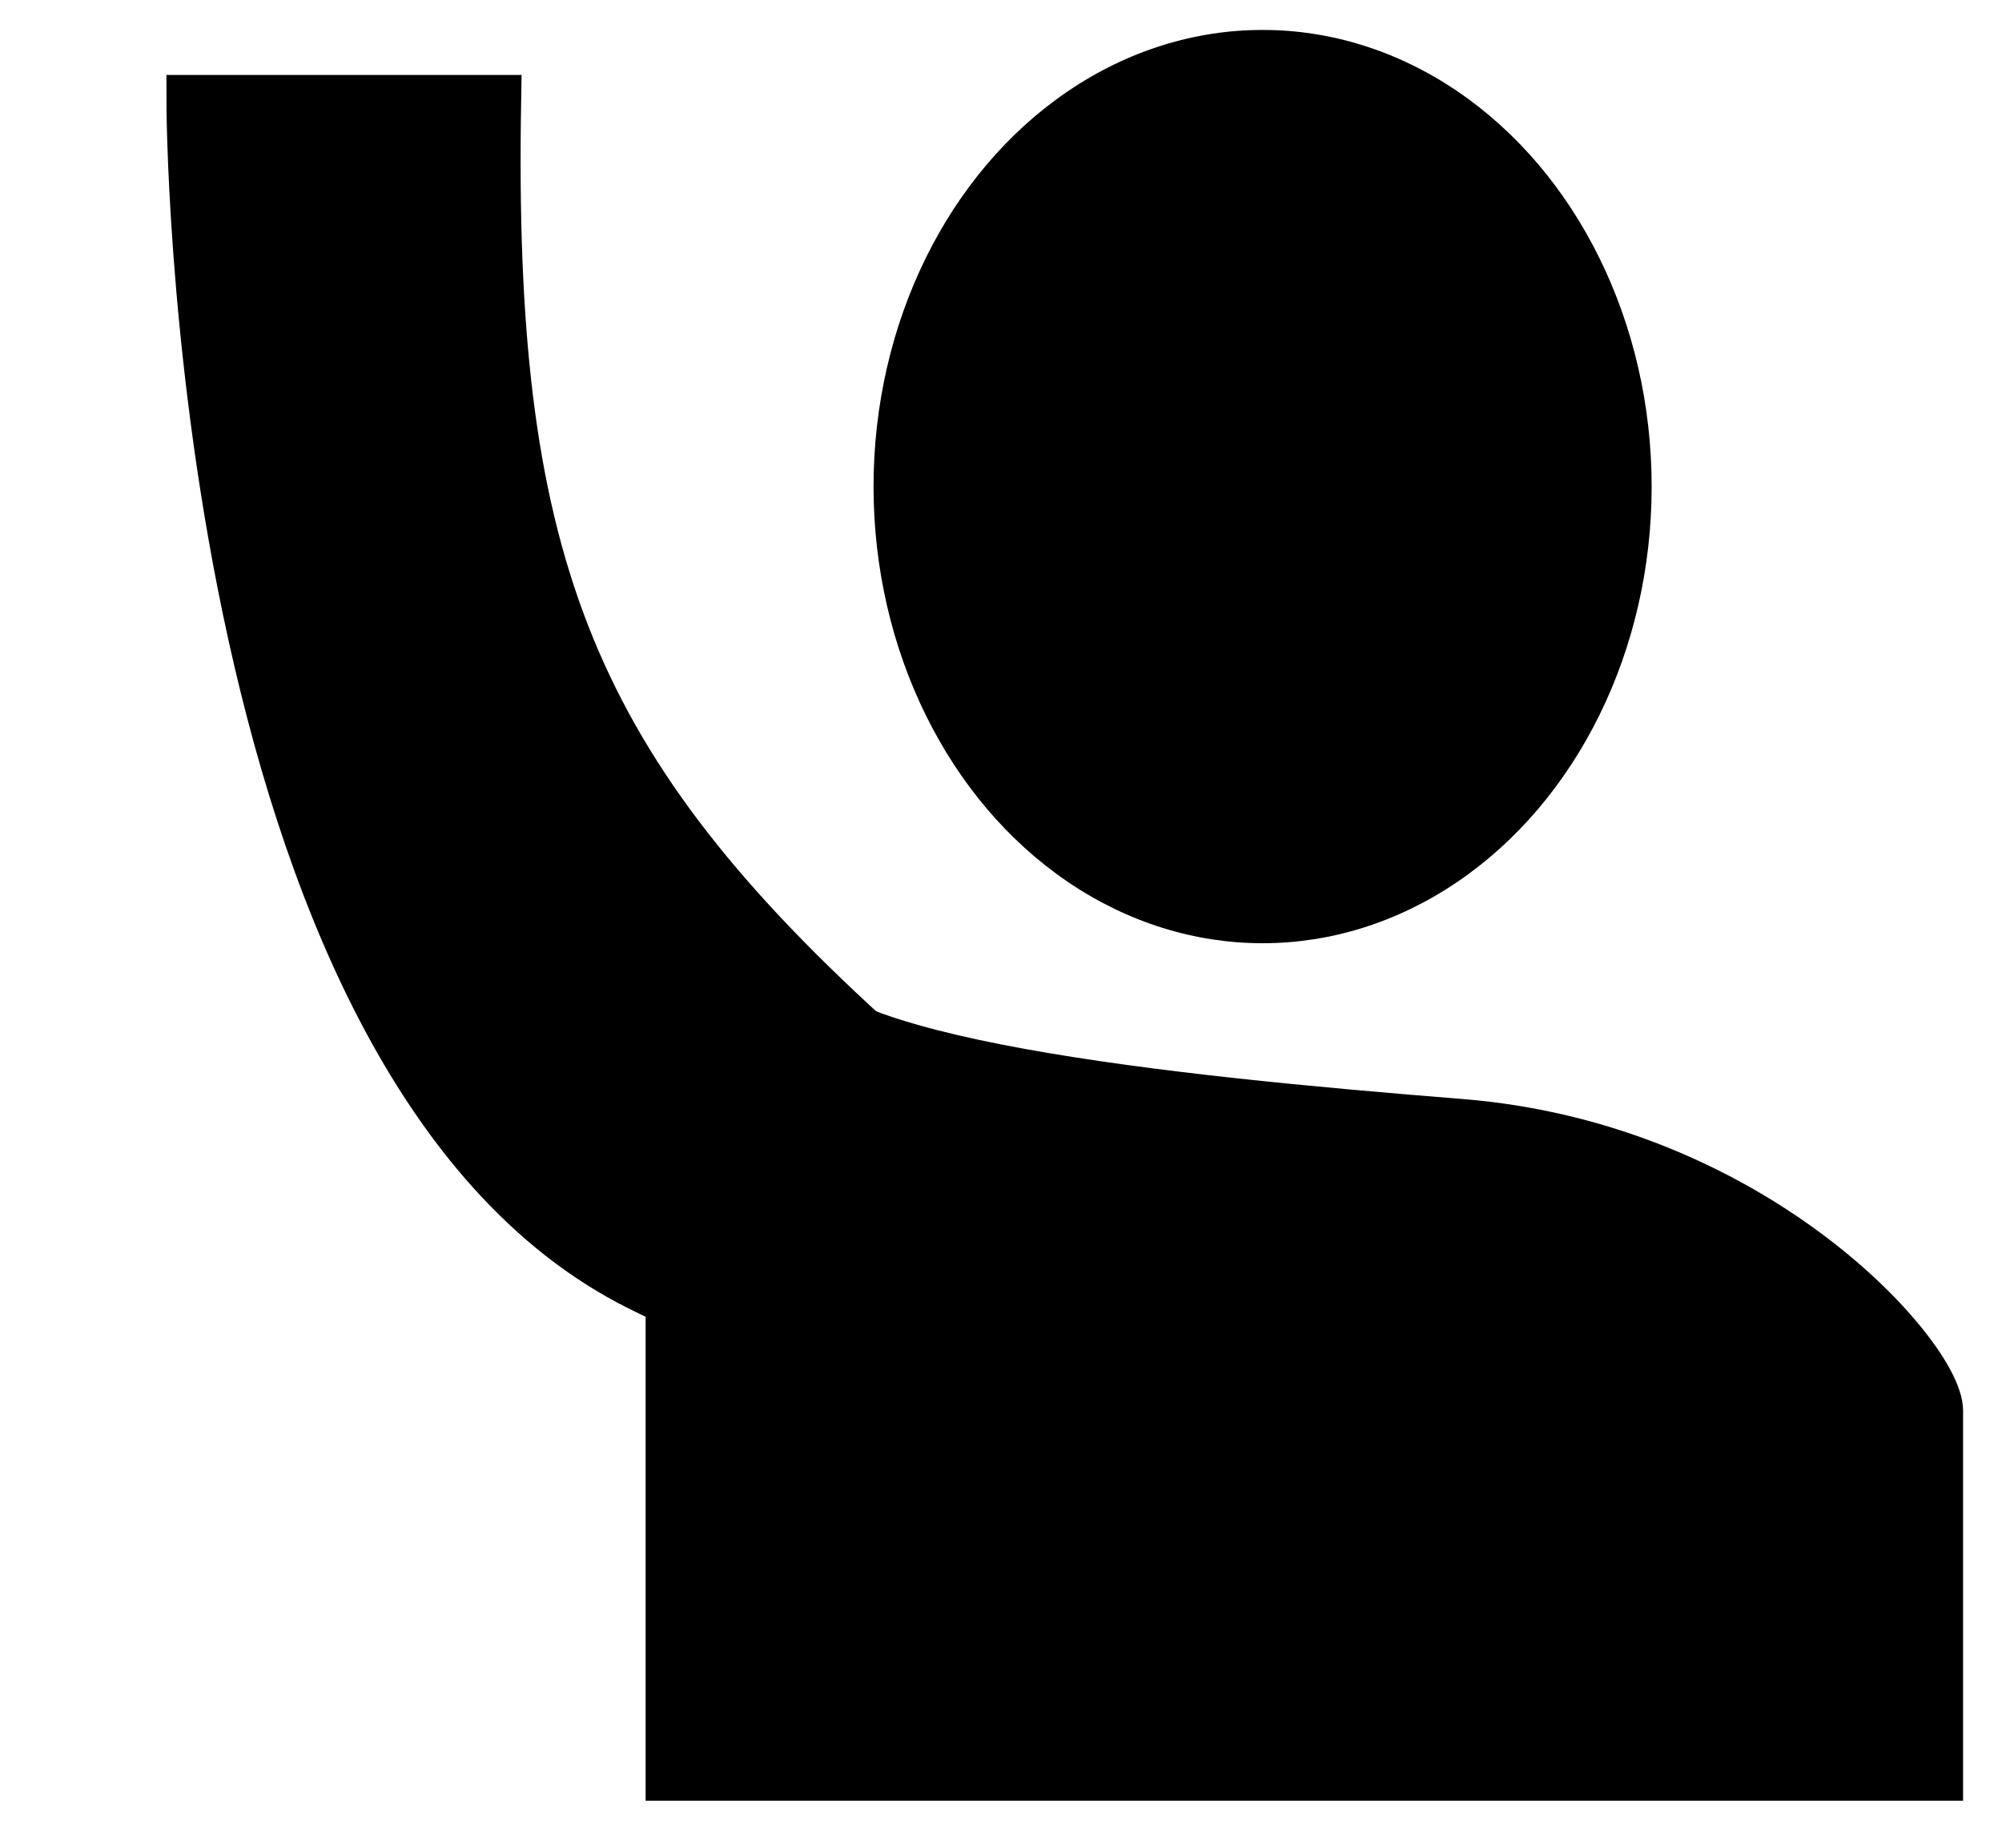 <svg width="39" height="36" viewBox="0 0 39 36" fill="none" xmlns="http://www.w3.org/2000/svg">
<path d="M37.742 34.583V27.486C37.742 26.472 34.216 22.37 28.442 21.91C22.669 21.449 15.702 20.721 15.359 18.989C15.017 17.257 13.077 25.58 13.077 25.58V34.583H37.742Z" fill="black" stroke="black"/>
<ellipse cx="24.596" cy="9.48" rx="7.579" ry="8.897" fill="black"/>
<path d="M9.652 1.96H3.742C3.742 1.96 3.742 20.708 12.478 25.05C21.213 29.393 16.846 20.178 16.846 20.178C10.969 14.816 9.501 10.766 9.652 1.96Z" fill="black" stroke="black"/>
</svg>
